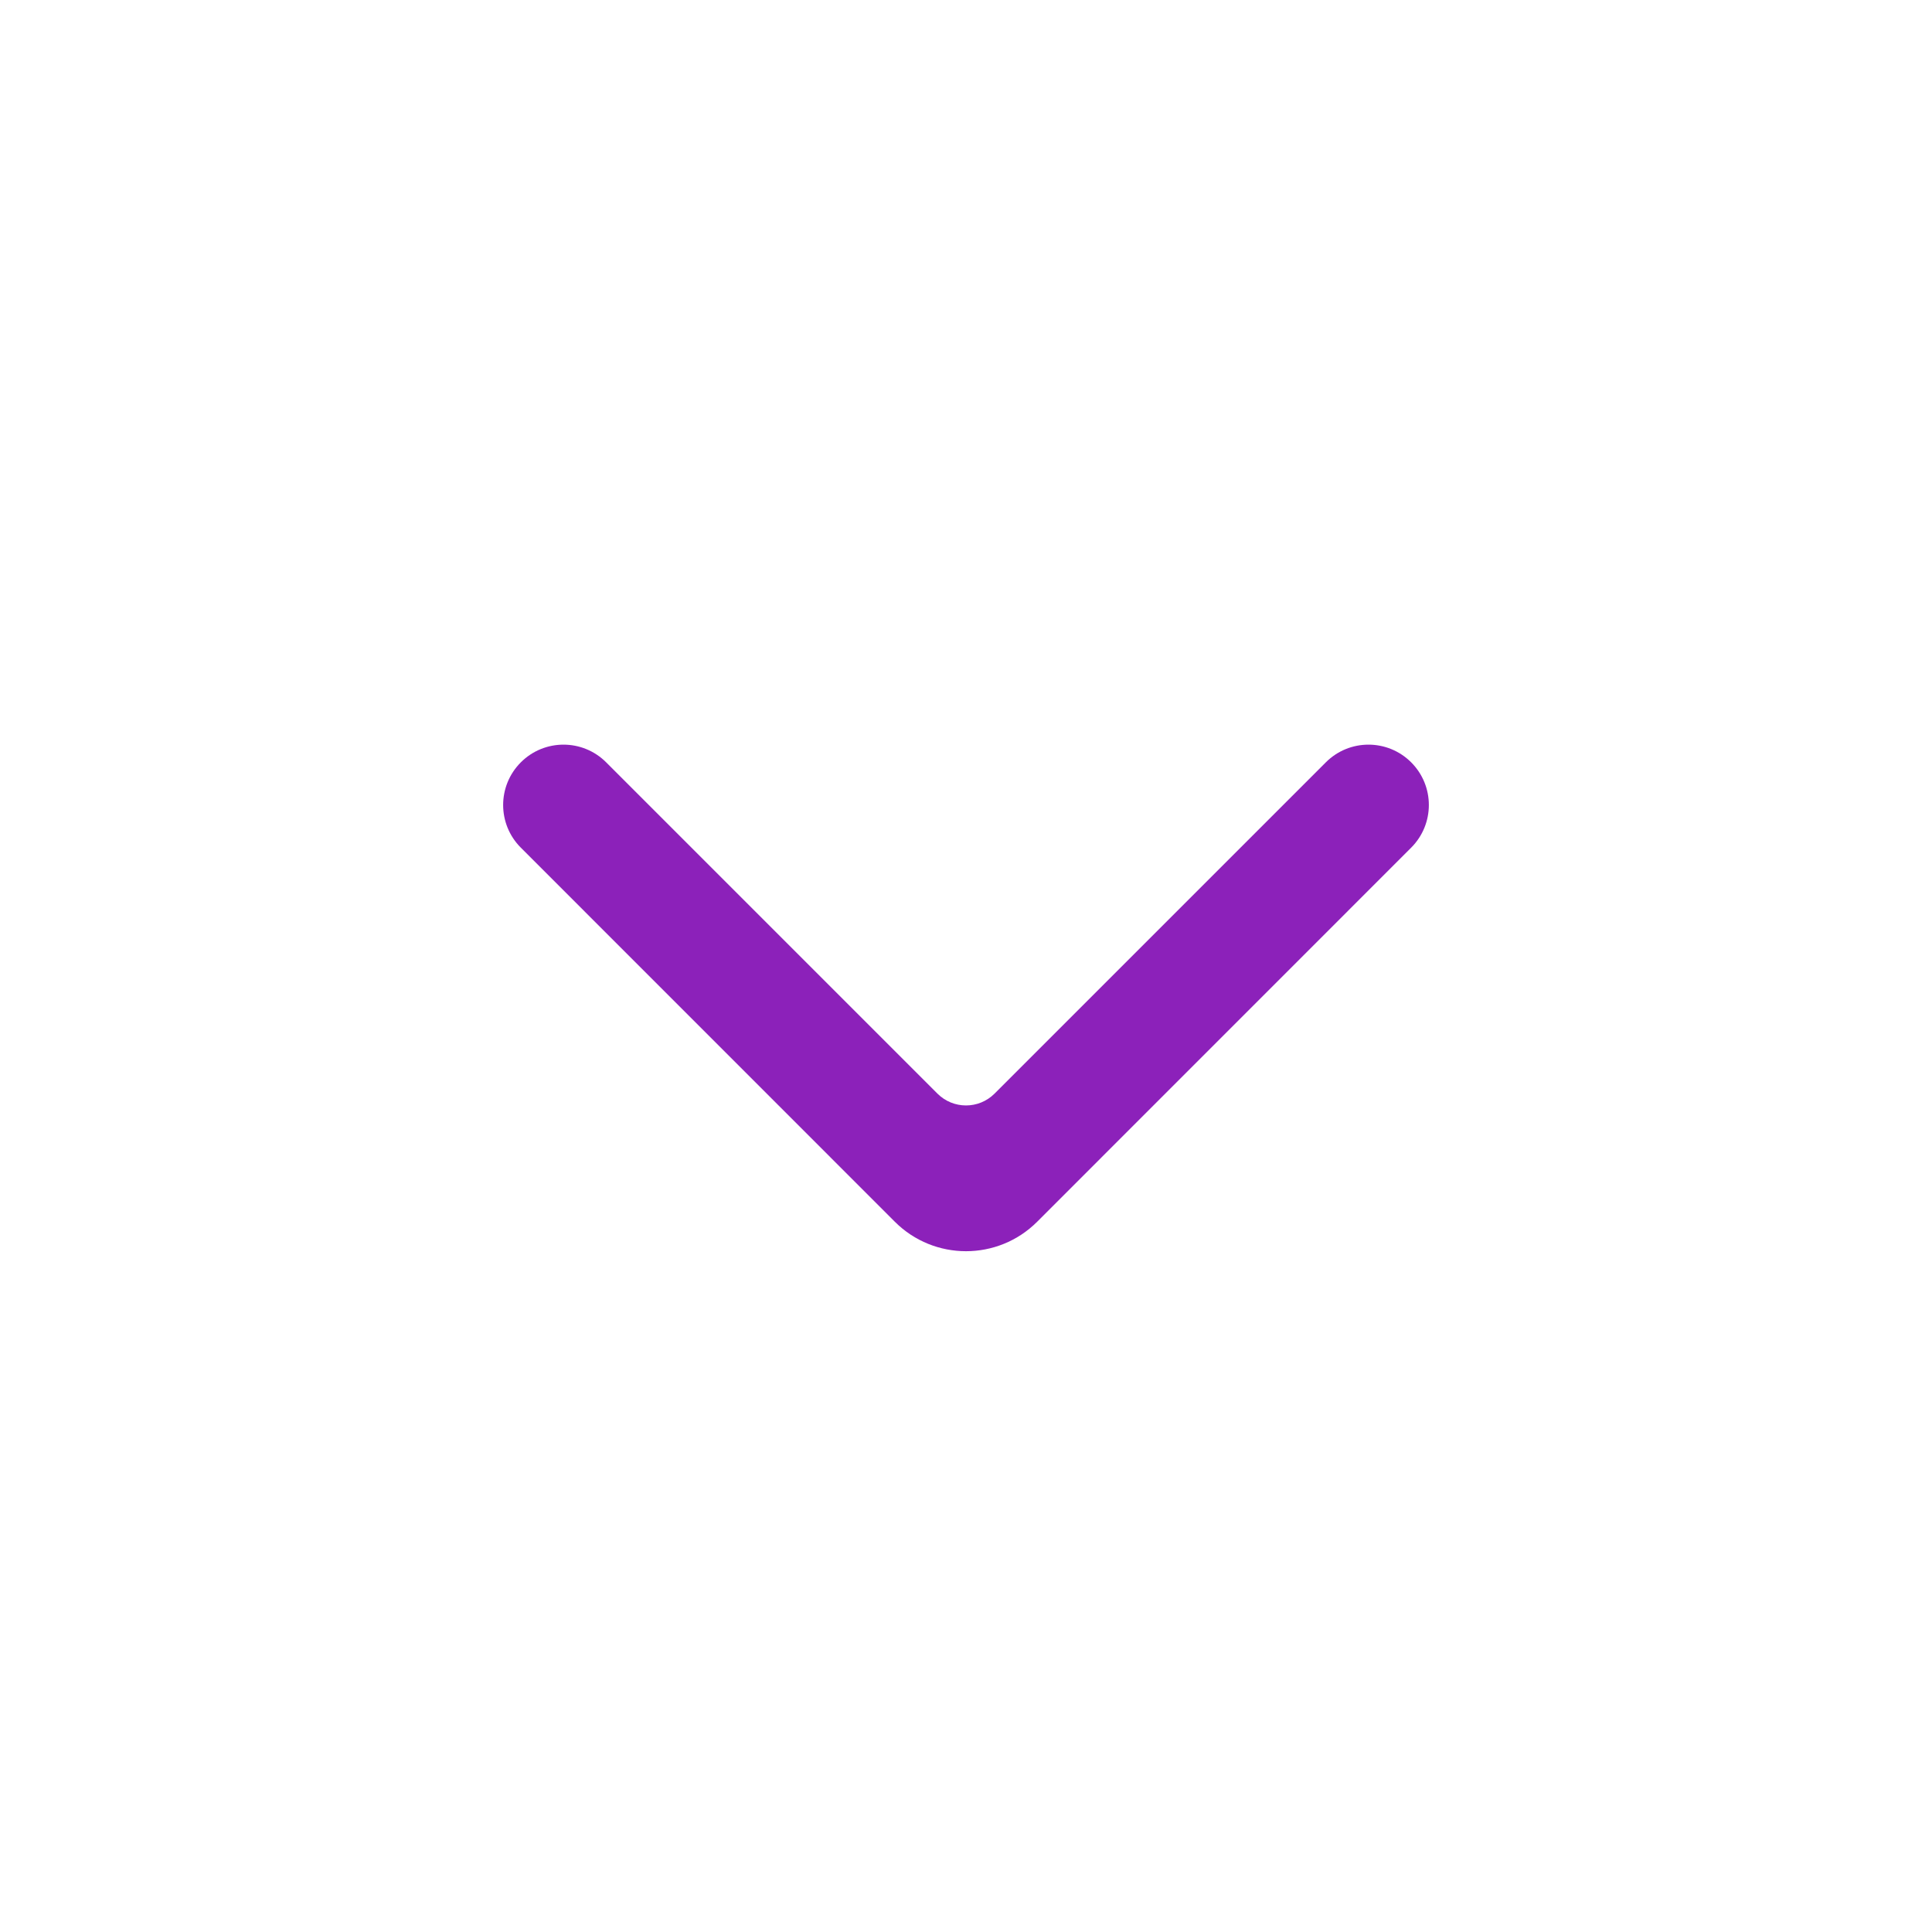 <svg width="24" height="24" viewBox="0 0 24 24" fill="none" xmlns="http://www.w3.org/2000/svg">
<path fill-rule="evenodd" clip-rule="evenodd" d="M6.47 9.47C6.763 9.177 7.237 9.177 7.53 9.47L11.646 13.586C11.842 13.781 12.158 13.781 12.354 13.586L16.47 9.47C16.763 9.177 17.237 9.177 17.53 9.47C17.823 9.763 17.823 10.237 17.53 10.53L12.884 15.177C12.396 15.665 11.604 15.665 11.116 15.177L6.47 10.53C6.177 10.237 6.177 9.763 6.47 9.47Z" fill="#8C21BA"/>
</svg>
